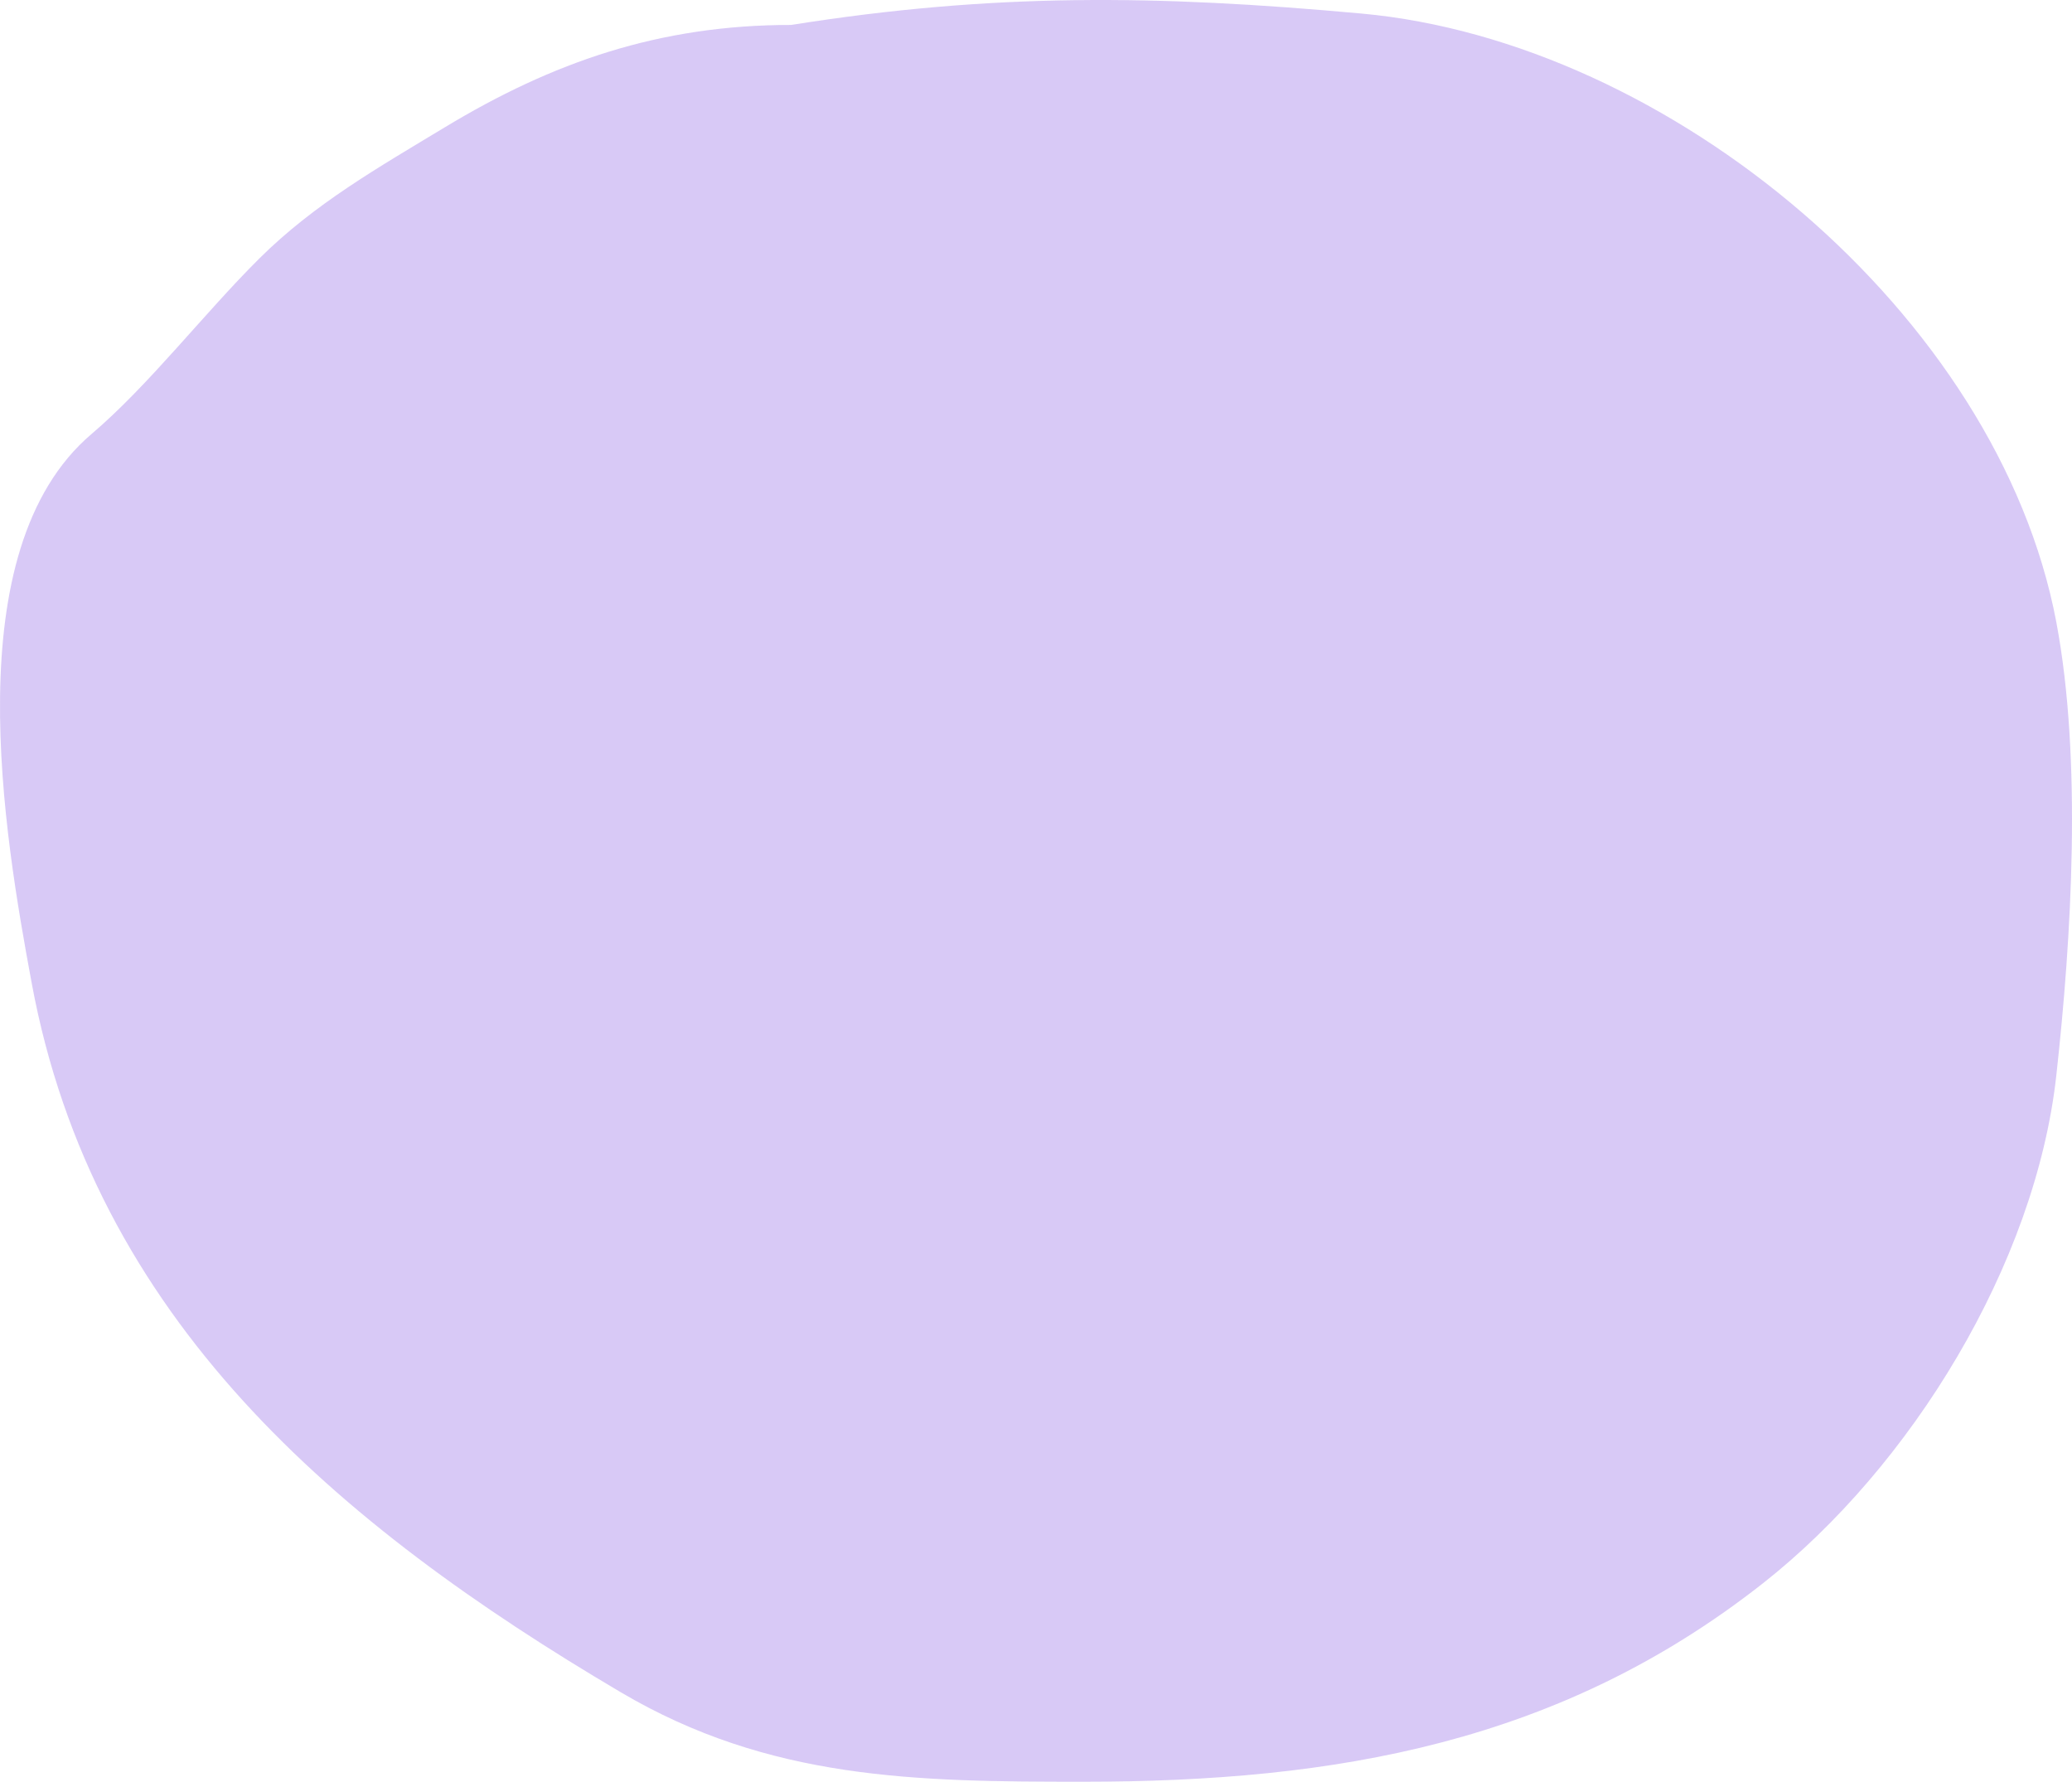 <svg width="314" height="270" viewBox="0 0 314 270" fill="none" xmlns="http://www.w3.org/2000/svg">
<path opacity="0.4" d="M206.324 2.053C175.165 -0.785 150.575 -1.093 119.904 3.778C99.891 3.778 83.747 9.42 67.382 19.308C57.251 25.429 47.636 30.897 39.32 39.151C30.954 47.455 22.587 58.353 13.866 65.773C-6.859 83.406 0.661 126.589 4.802 148.968C14.212 199.824 50.96 230.994 94.077 256.442C116.58 269.724 138.766 270 164.107 270C202.419 270 236.371 264.145 267.165 239.927C289.619 222.268 308.45 191.596 311.617 163.018C313.939 142.069 315.549 115.062 311.617 94.244C302.825 47.697 253.004 6.304 206.324 2.053Z" fill="#9f7aea"/>
</svg>
